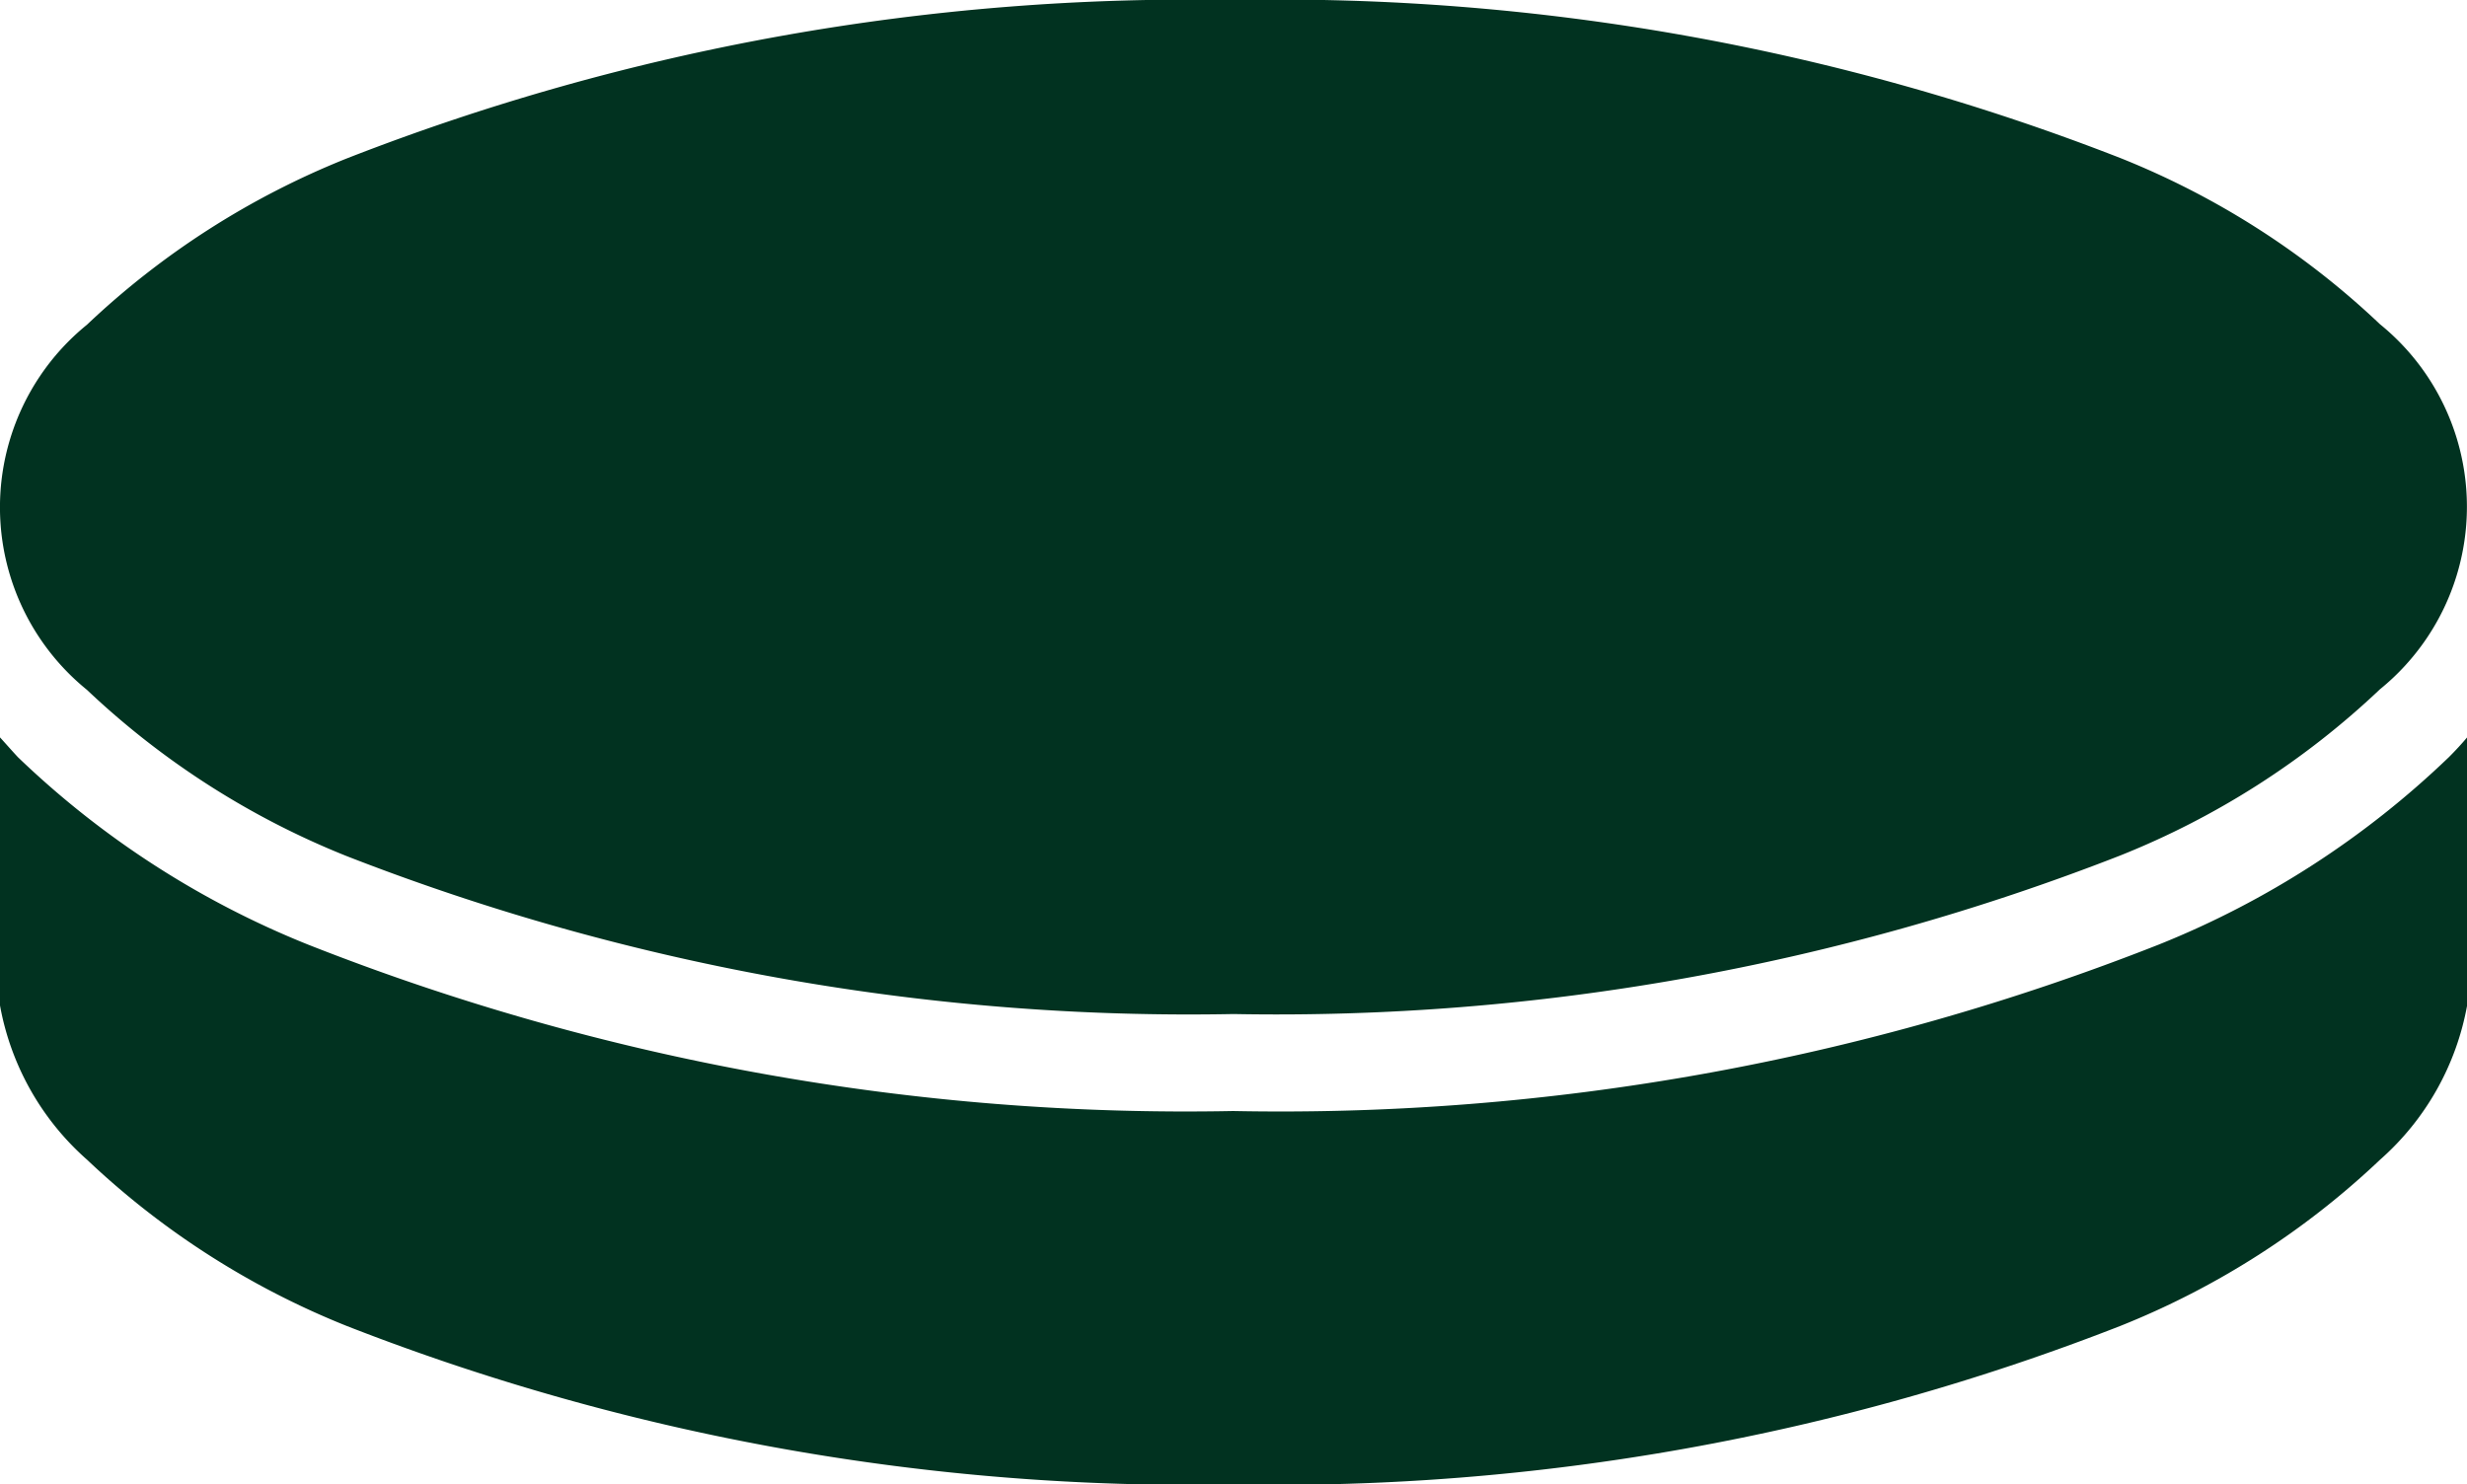 <svg xmlns="http://www.w3.org/2000/svg" width="22.38" height="13.467" viewBox="0 0 22.38 13.467">
  <path id="Path_57" data-name="Path 57" d="M36.19,117a21.029,21.029,0,0,0-8.048,1.439,7.443,7.443,0,0,0-2.353,1.507,2.133,2.133,0,0,0,0,3.313,7.443,7.443,0,0,0,2.353,1.507A21.029,21.029,0,0,0,36.19,126.2a21.015,21.015,0,0,0,8.046-1.439,7.423,7.423,0,0,0,2.354-1.507,2.133,2.133,0,0,0,0-3.313,7.423,7.423,0,0,0-2.354-1.507A21.015,21.015,0,0,0,36.19,117ZM25,123.69v2.432a2.445,2.445,0,0,0,.79,1.4,7.443,7.443,0,0,0,2.353,1.507,21.029,21.029,0,0,0,8.048,1.439,21.015,21.015,0,0,0,8.046-1.439,7.423,7.423,0,0,0,2.354-1.507,2.445,2.445,0,0,0,.79-1.4V123.69c-.053.063-.107.121-.165.179a8.2,8.2,0,0,1-2.63,1.7,21.713,21.713,0,0,1-8.4,1.511,21.7,21.7,0,0,1-8.394-1.511,8.2,8.2,0,0,1-2.63-1.7C25.108,123.811,25.053,123.748,25,123.69Z" transform="translate(-25 -117)" fill="#013220" stroke="#013220" stroke-width="0"/>
</svg>
